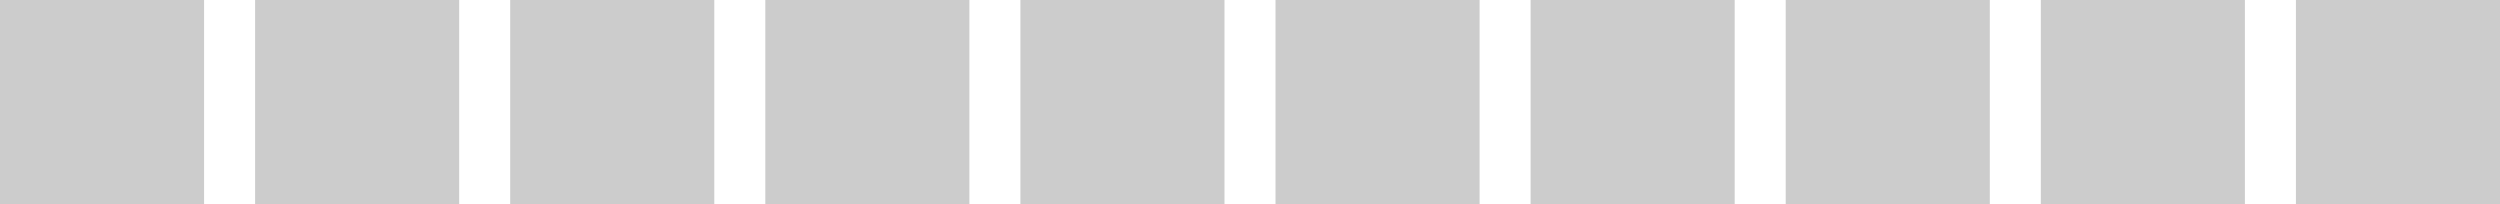 <svg xmlns="http://www.w3.org/2000/svg" width="98" height="8" viewBox="0 0 98 8" fill="none">
    <g clip-path = "url(#clipSpeed)">
        <path  d="M0 4H98" stroke="#ccc" stroke-width="8" />
        <path id ="speed_color_ind" stroke-dasharray ="0 98" d="M0 4H98" stroke="url(#vip_gradient)" stroke-width="8" />
    </g>
    <defs>
        <clipPath id = "clipSpeed">
            <path fill-rule="evenodd" clip-rule="evenodd" d="M8 0H0V8H8V0ZM18 0H10V8H18V0ZM20 0H28V8H20V0ZM38 0H30V8H38V0ZM40 0H48V8H40V0ZM58 0H50V8H58V0ZM60 0H68V8H60V0ZM78 0H70V8H78V0ZM80 0H88V8H80V0ZM98 0H90V8H98V0Z" fill="#101011"/>
        </clipPath>
        
        <linearGradient id="vip_gradient" x1="98" y1="8" x2="-2.45" y2="8" gradientUnits="userSpaceOnUse">
            <stop stop-color="#E5F280"/>
            <stop offset="1" stop-color="#87E2AE"/>
        </linearGradient>
    </defs>
</svg>
